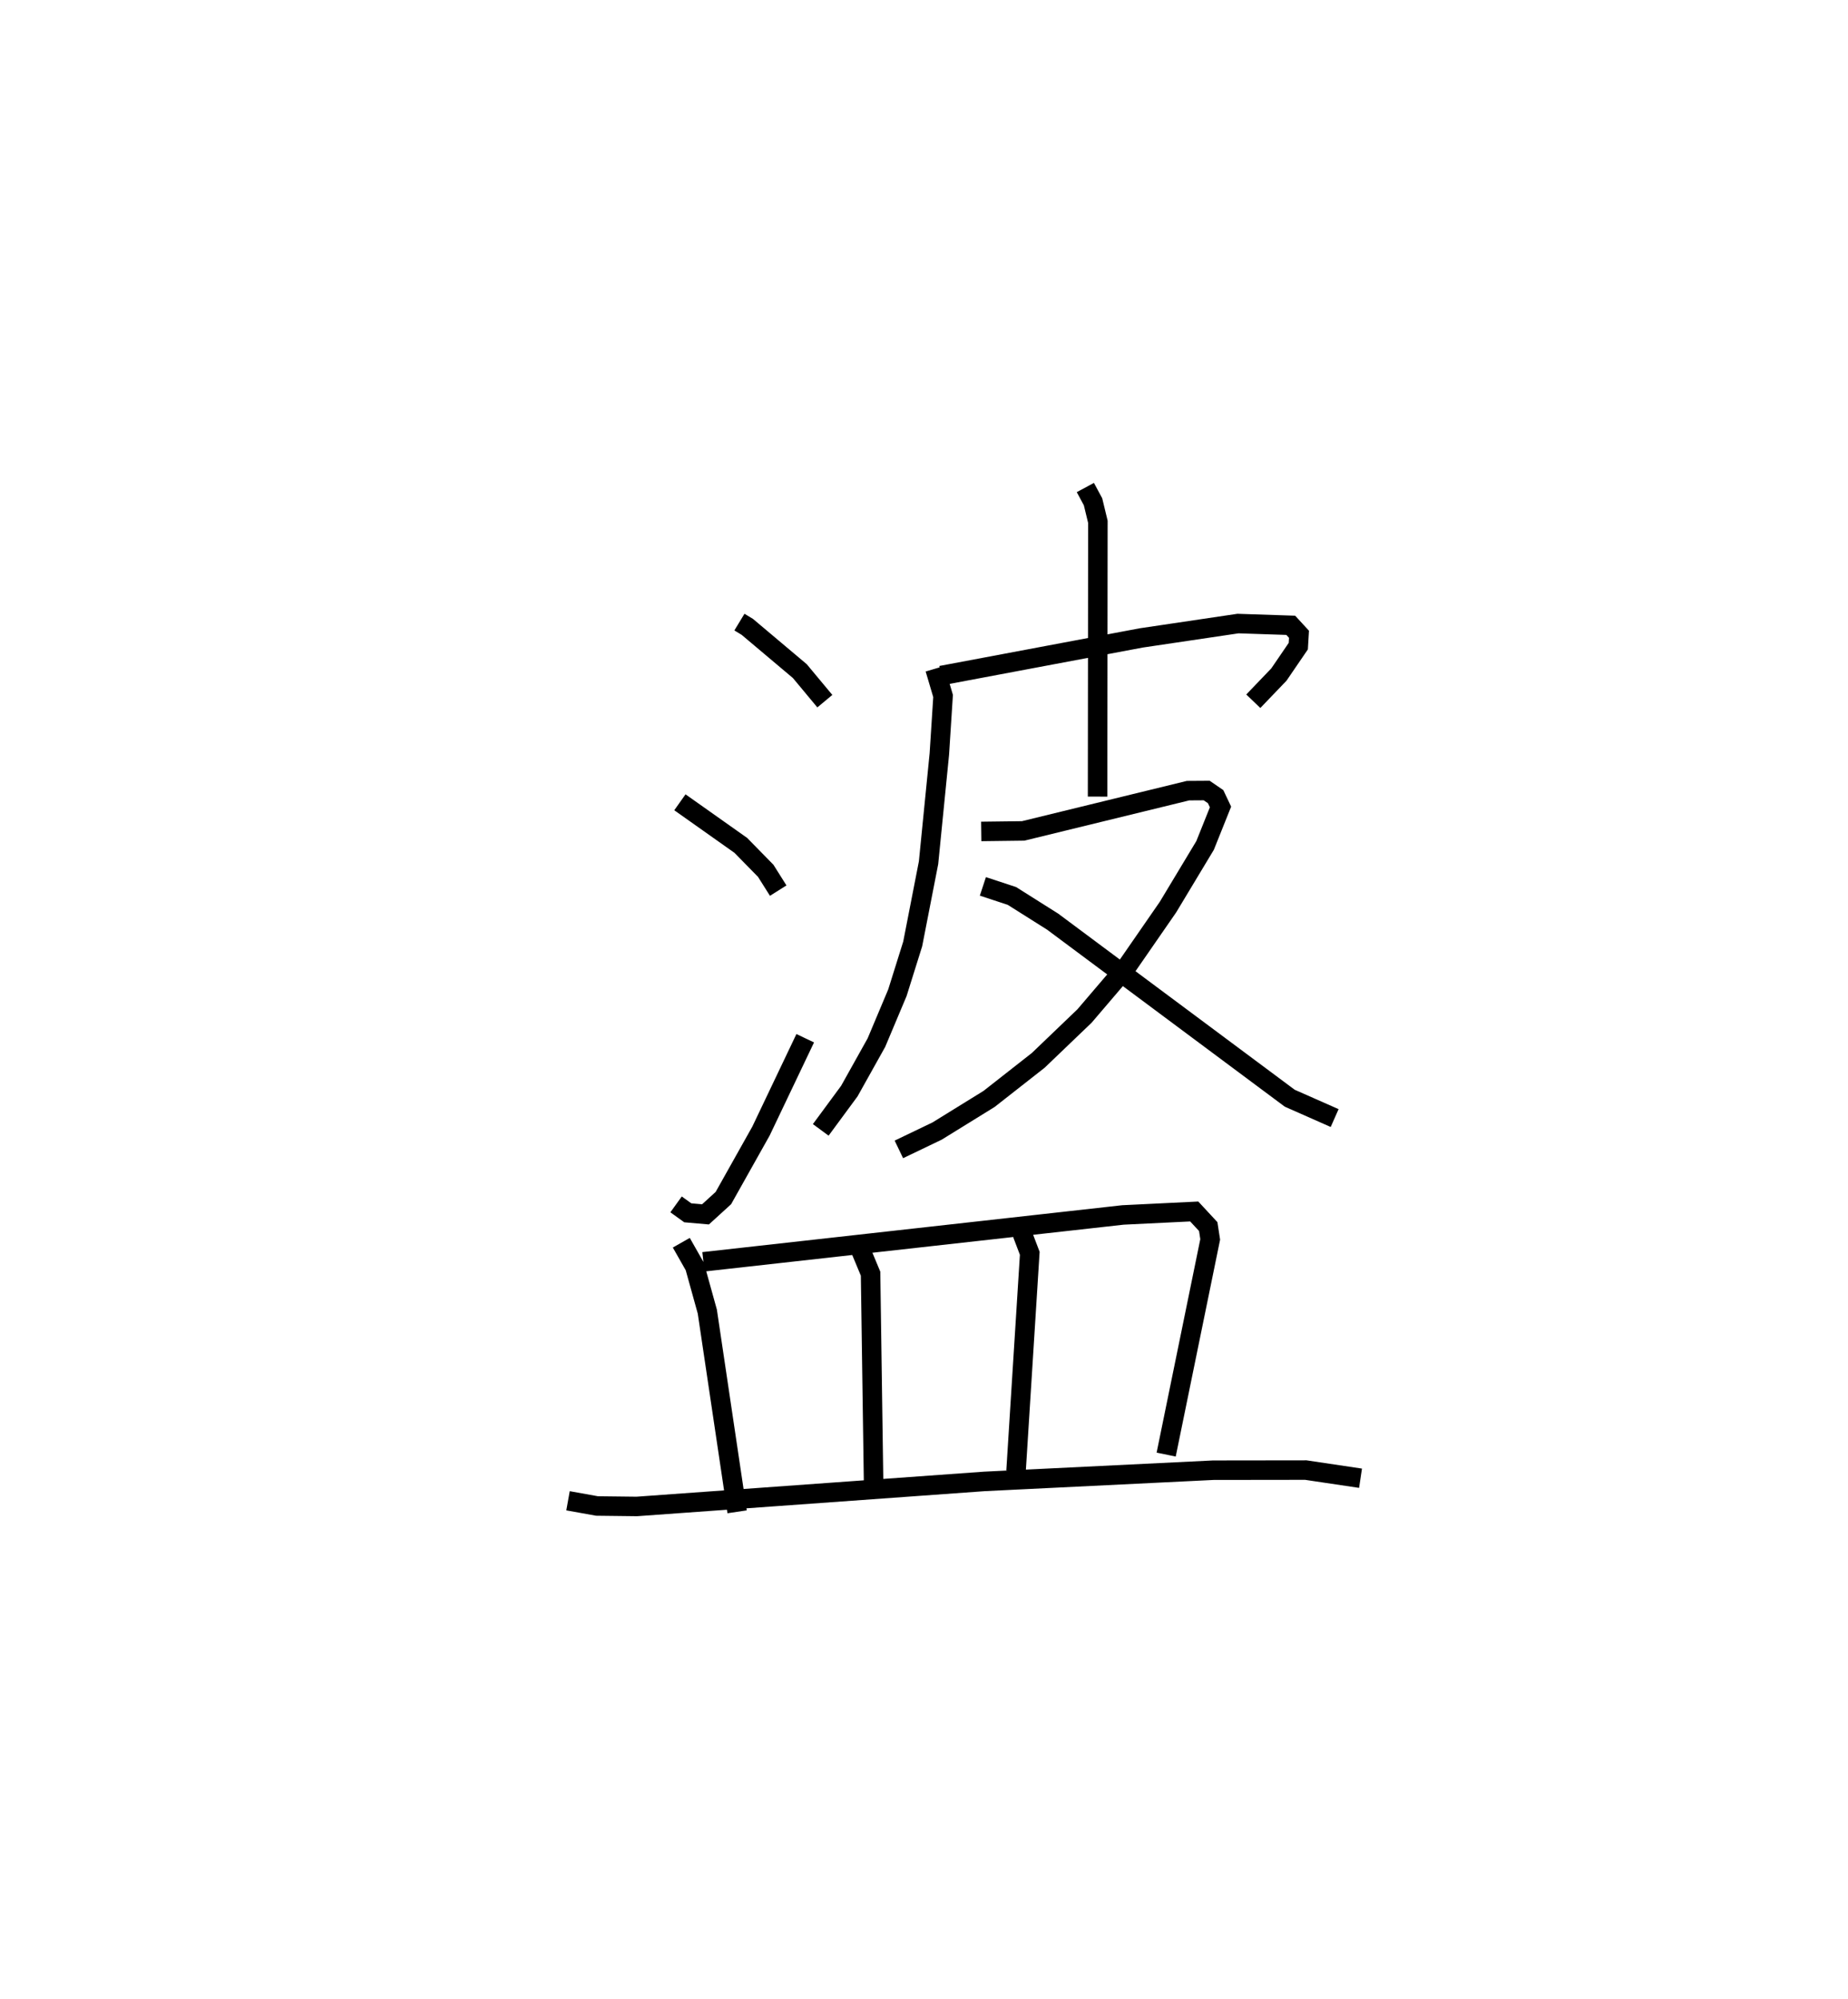<?xml version="1.0" encoding="utf-8" ?>
<svg baseProfile="full" height="102.531" version="1.1" width="94.781" xmlns="http://www.w3.org/2000/svg" xmlns:ev="http://www.w3.org/2001/xml-events" xmlns:xlink="http://www.w3.org/1999/xlink"><defs /><rect fill="white" height="102.531" width="94.781" x="0" y="0" /><path d="M25,26.963 m0.0,0.0 m12.924,4.94 l0.406,0.246 2.691,2.267 l1.284,1.542 m-7.434,5.186 l3.123,2.209 1.279,1.305 l0.64,1.016 m-5.238,16.091 l0.6,0.432 0.909,0.08 l0.917,-0.836 1.929,-3.436 l2.269,-4.761 m6.656,-18.949 l0.414,1.397 -0.191,2.973 l-0.554,5.578 -0.813,4.166 l-0.784,2.501 -1.077,2.559 l-1.388,2.484 -1.467,1.991 m6.173,-23.299 l10.263,-1.93 4.964,-0.737 l2.706,0.09 0.423,0.46 l-0.036,0.608 -0.996,1.458 l-1.312,1.368 m-8.614,-10.96 l0.394,0.731 0.249,1.028 l-0.016,14.092 m-5.966,1.786 l2.15,-0.027 8.457,-2.065 l0.955,-0.006 0.459,0.315 l0.25,0.528 -0.791,1.974 l-1.903,3.162 -2.082,3.01 l-2.197,2.573 -2.374,2.275 l-2.523,1.979 -2.667,1.648 l-1.959,0.94 m4.309,-13.488 l1.488,0.49 2.091,1.319 l12.159,9.054 2.303,1.018 m-33.509,6.393 l0.692,1.219 0.642,2.312 l1.528,10.269 m-1.728,-12.821 l21.517,-2.403 3.656,-0.178 l0.718,0.774 0.101,0.658 l-2.258,11.035 m-15.672,-10.505 l0.511,1.227 0.155,10.71 m7.628,-12.757 l0.382,1.003 -0.704,11.165 m-22.978,1.526 l1.487,0.267 2.039,0.024 l17.826,-1.284 11.74,-0.575 l4.749,-0.006 2.806,0.418 " fill="none" stroke="black" stroke-width="1" /></svg>